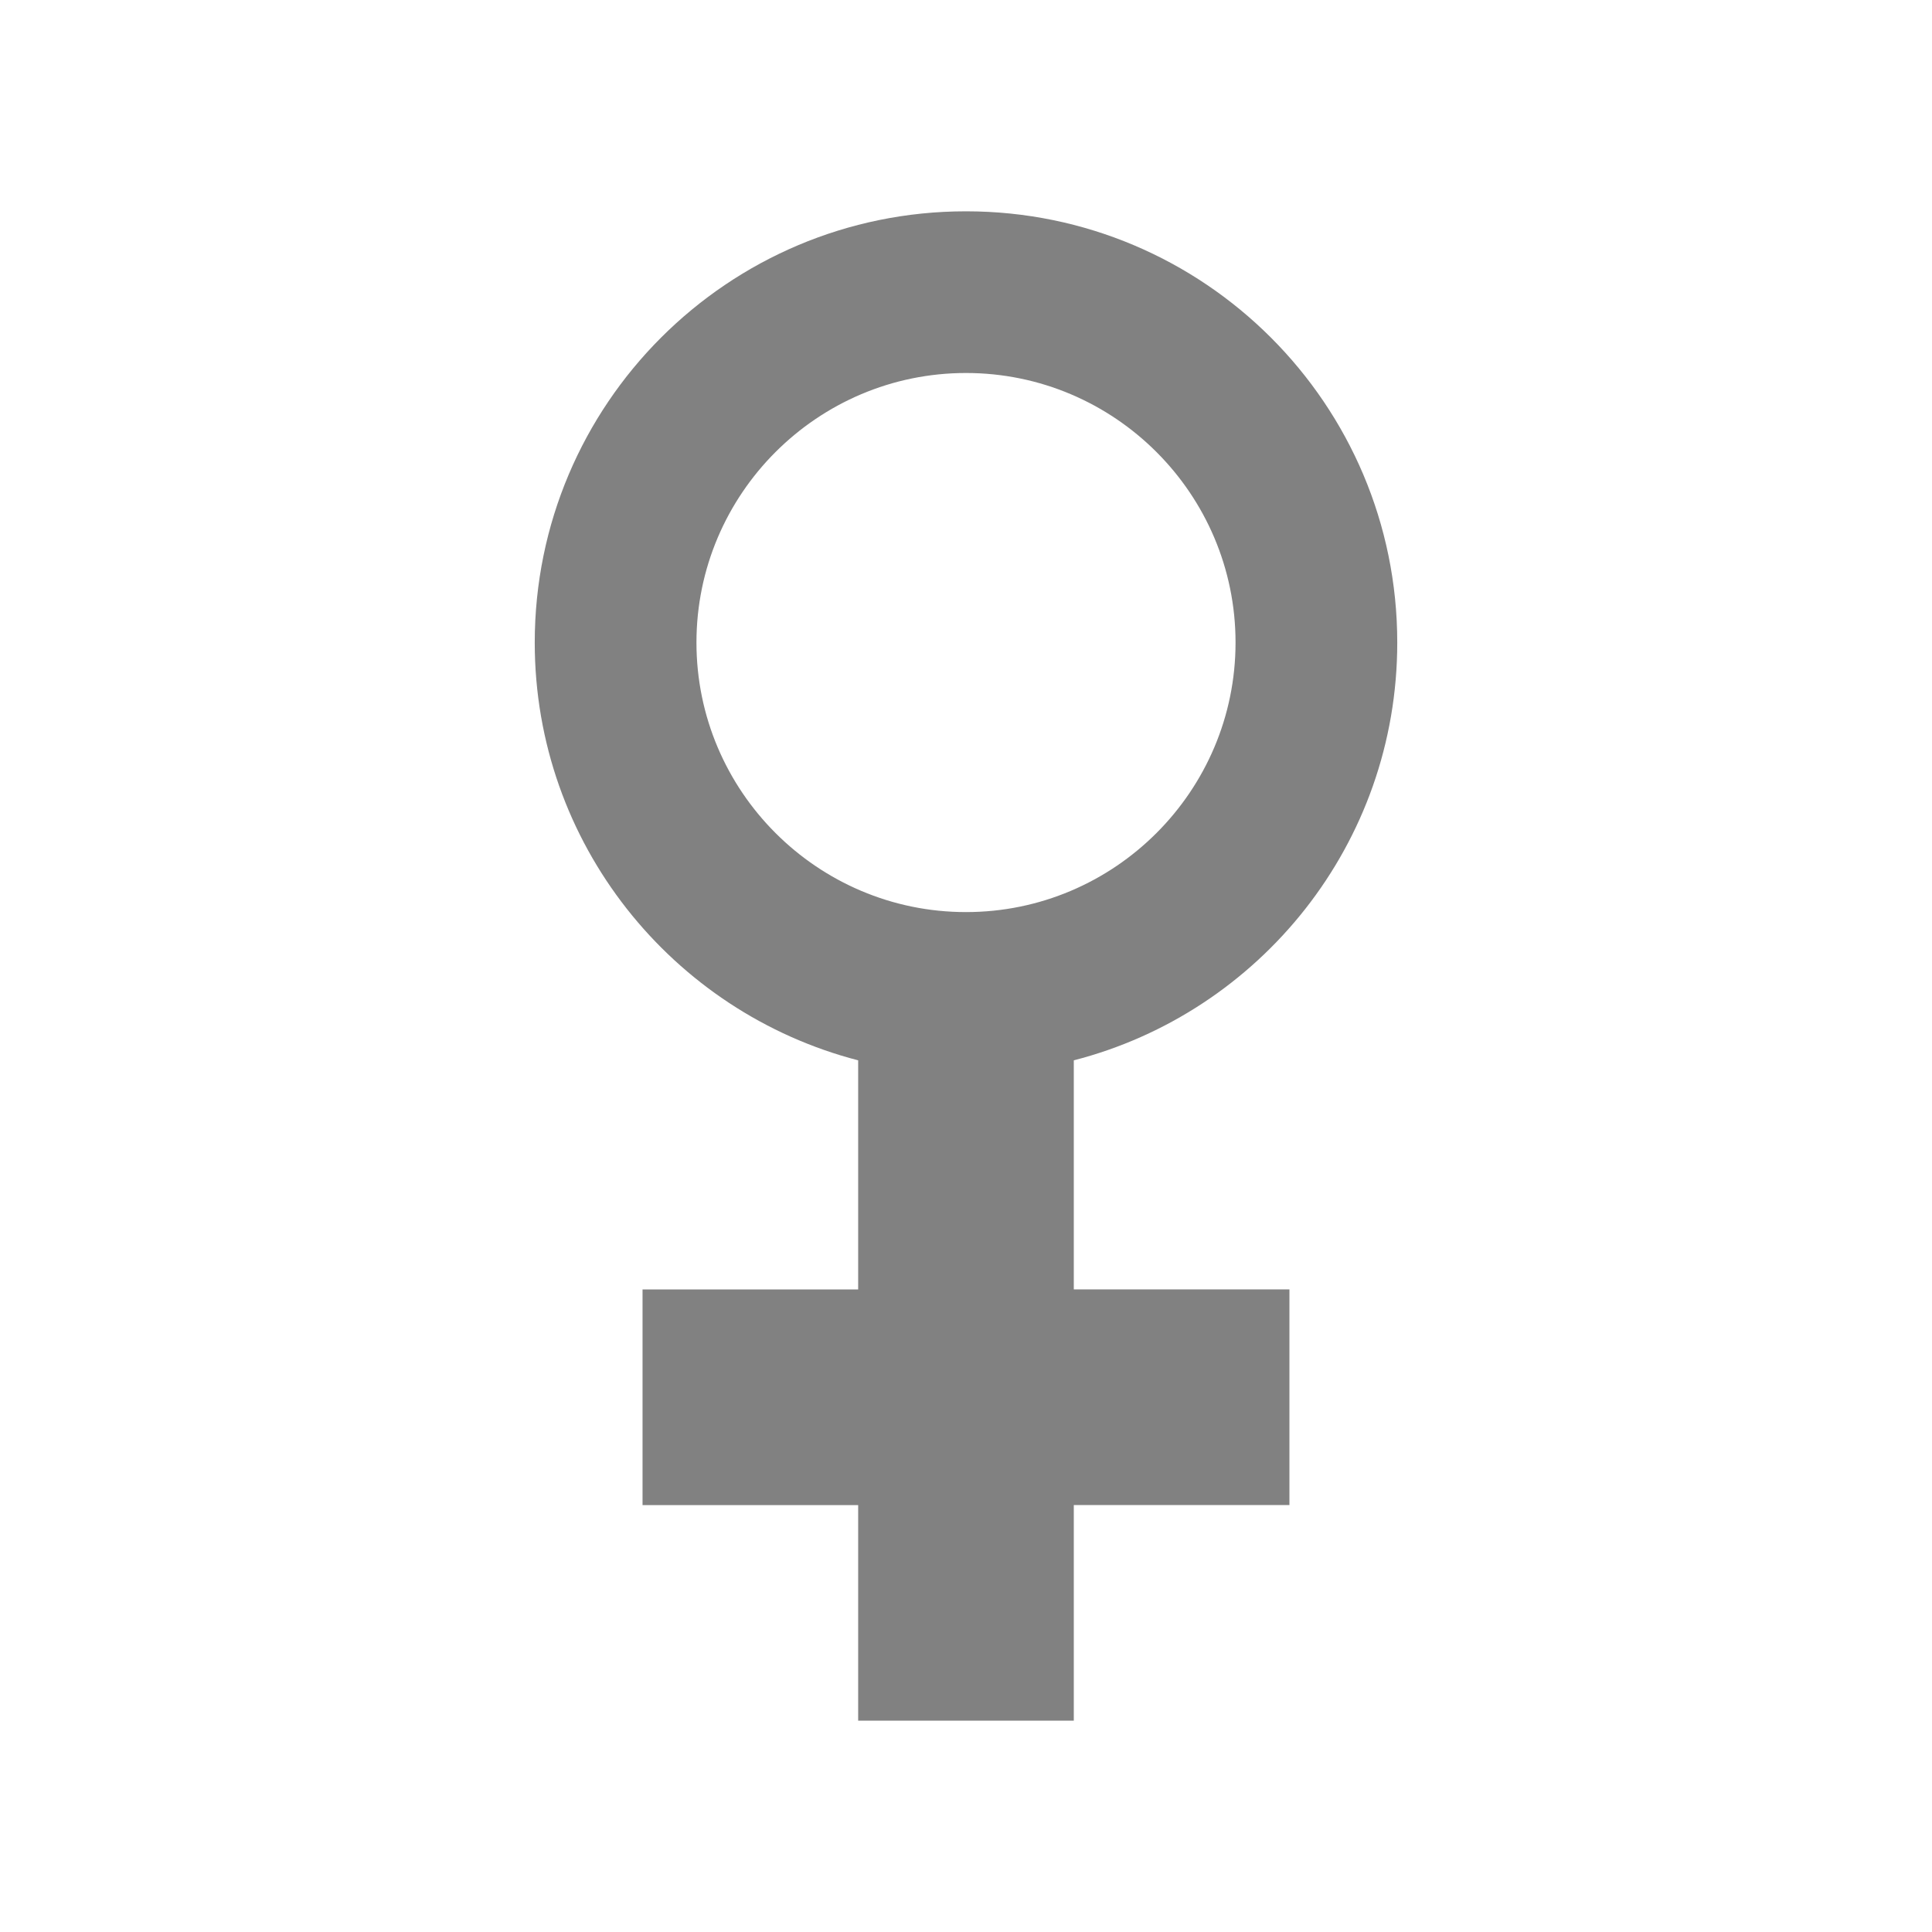<svg xmlns="http://www.w3.org/2000/svg" width="64" height="64" viewBox="224 224 64 64" enable-background="new 224 224 64 64"><path fill="#818181" d="M259.571 259.125c6.161-1.585 10.715-7.176 10.715-13.839 0-7.891-6.396-14.286-14.286-14.286s-14.286 6.395-14.286 14.286c0 6.652 4.554 12.244 10.714 13.839v7.589h-7.143v7.144h7.143v7.142h7.143v-7.143h7.143v-7.144h-7.143v-7.588zm-3.571-4.911c-4.922 0-8.929-4.007-8.929-8.929s4.007-8.929 8.929-8.929 8.929 4.007 8.929 8.929-4.007 8.929-8.929 8.929z"/></svg>